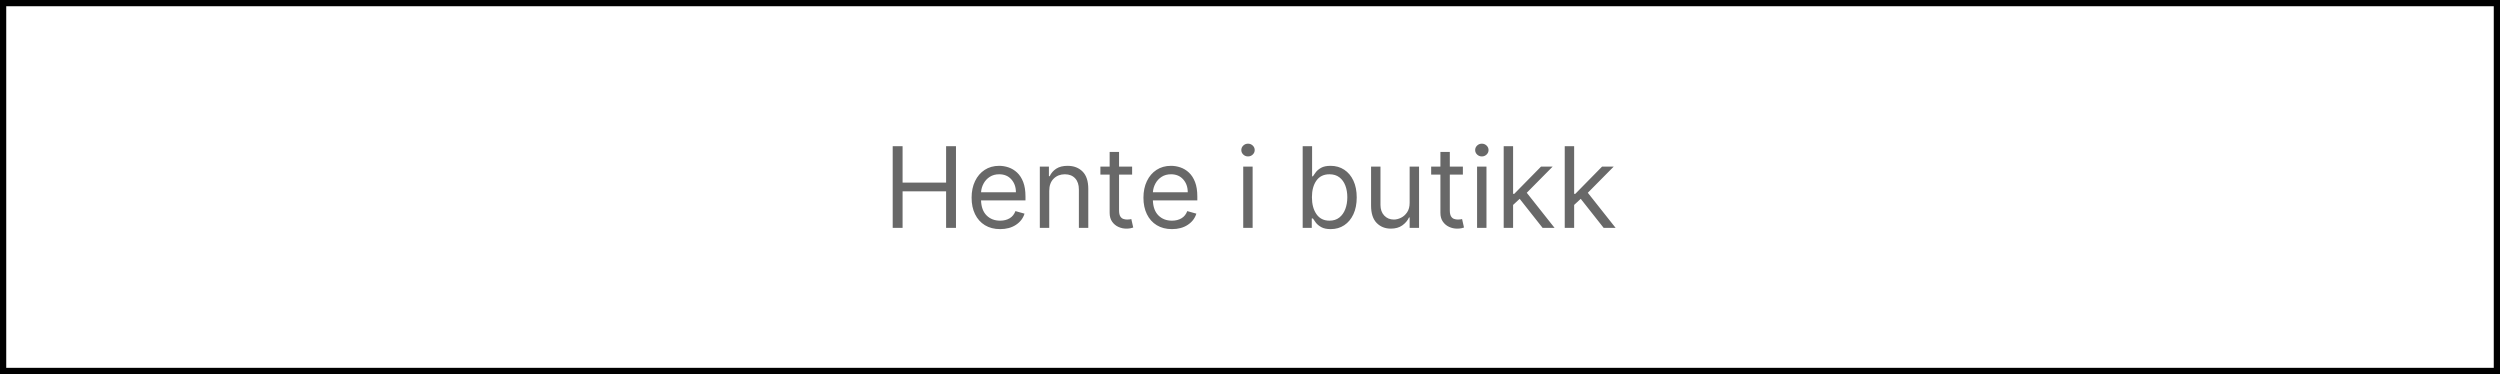 <?xml version="1.0" encoding="utf-8"?>
<svg width="401px" height="60px" viewBox="0 0 401 60" version="1.1" xmlns:xlink="http://www.w3.org/1999/xlink" xmlns="http://www.w3.org/2000/svg">
  <rect x="0" y="0" width="401" height="60" fill="#333333" stroke="none"/>
  <g id="Group" transform="translate(0.5 0.5)">
    <path d="M0 0L400 0L400 59L0 59L0 0Z" id="Rectangle" fill="#FFFFFF" fill-rule="evenodd" stroke="#000000" stroke-width="1" />
    <g id="Hente-i-butikk" fill="#686868" transform="translate(50 7.5)">
      <path d="M148.923 16.791Q149.239 17.091 149.68 17.091Q150.121 17.091 150.438 16.791Q150.754 16.49 150.754 16.068Q150.754 15.646 150.438 15.346Q150.121 15.046 149.68 15.046Q149.239 15.046 148.923 15.346Q148.607 15.646 148.607 16.068Q148.607 16.49 148.923 16.791ZM186.431 16.791Q186.748 17.091 187.189 17.091Q187.63 17.091 187.946 16.791Q188.263 16.49 188.263 16.068Q188.263 15.646 187.946 15.346Q187.63 15.046 187.189 15.046Q186.748 15.046 186.431 15.346Q186.115 15.646 186.115 16.068Q186.115 16.49 186.431 16.791ZM92.689 15.454L92.689 28.546L94.274 28.546L94.274 22.69L101.254 22.69L101.254 28.546L102.839 28.546L102.839 15.454L101.254 15.454L101.254 21.284L94.274 21.284L94.274 15.454L92.689 15.454ZM158.45 28.546L158.45 15.454L159.959 15.454L159.959 20.287L160.087 20.287Q160.253 20.031 160.55 19.632Q160.847 19.232 161.407 18.916Q161.966 18.599 162.925 18.599Q164.165 18.599 165.111 19.22Q166.057 19.84 166.587 20.977Q167.118 22.115 167.118 23.662Q167.118 25.222 166.587 26.363Q166.057 27.504 165.117 28.127Q164.178 28.75 162.95 28.75Q162.004 28.75 161.435 28.434Q160.866 28.117 160.56 27.711Q160.253 27.305 160.087 27.037L159.908 27.037L159.908 28.546L158.45 28.546ZM190.692 28.546L190.692 15.454L192.2 15.454L192.2 23.099L192.379 23.099L196.675 18.727L198.541 18.727L194.393 22.921L198.848 28.546L196.93 28.546L193.255 23.892L192.2 24.87L192.2 28.546L190.692 28.546ZM200.484 15.454L200.484 28.546L201.993 28.546L201.993 24.87L203.048 23.892L206.723 28.546L208.641 28.546L204.185 22.921L208.334 18.727L206.467 18.727L202.172 23.099L201.993 23.099L201.993 15.454L200.484 15.454ZM131.092 20.006L131.092 18.727L128.996 18.727L128.996 16.375L127.487 16.375L127.487 18.727L126.004 18.727L126.004 20.006L127.487 20.006L127.487 26.142Q127.487 26.999 127.887 27.561Q128.286 28.124 128.897 28.398Q129.507 28.673 130.146 28.673Q130.568 28.673 130.843 28.613Q131.118 28.552 131.271 28.494L130.964 27.139Q130.869 27.158 130.709 27.187Q130.549 27.216 130.3 27.216Q129.967 27.216 129.67 27.11Q129.373 27.005 129.184 26.689Q128.996 26.372 128.996 25.733L128.996 20.006L131.092 20.006ZM184.146 18.727L184.146 20.006L182.05 20.006L182.05 25.733Q182.05 26.372 182.238 26.689Q182.427 27.005 182.724 27.11Q183.021 27.216 183.354 27.216Q183.603 27.216 183.763 27.187Q183.923 27.158 184.018 27.139L184.325 28.494Q184.172 28.552 183.897 28.613Q183.622 28.673 183.2 28.673Q182.561 28.673 181.951 28.398Q181.34 28.124 180.941 27.561Q180.541 26.999 180.541 26.142L180.541 20.006L179.058 20.006L179.058 18.727L180.541 18.727L180.541 16.375L182.05 16.375L182.05 18.727L184.146 18.727ZM107.477 28.12Q108.503 28.75 109.922 28.75Q111.418 28.75 112.453 28.066Q113.489 27.382 113.834 26.27L112.376 25.861Q112.089 26.628 111.45 27.011Q110.81 27.395 109.922 27.395Q108.592 27.395 107.752 26.558Q106.911 25.72 106.86 24.148L113.987 24.148L113.987 23.509Q113.987 22.134 113.623 21.195Q113.259 20.255 112.645 19.683Q112.031 19.111 111.283 18.855Q110.536 18.599 109.768 18.599Q108.439 18.599 107.445 19.248Q106.451 19.897 105.898 21.051Q105.345 22.204 105.345 23.713Q105.345 25.222 105.898 26.356Q106.451 27.491 107.477 28.12ZM117.797 22.639L117.797 28.546L116.288 28.546L116.288 18.727L117.746 18.727L117.746 20.261L117.874 20.261Q118.219 19.514 118.922 19.056Q119.625 18.599 120.737 18.599Q122.227 18.599 123.144 19.514Q124.061 20.428 124.061 22.307L124.061 28.546L122.553 28.546L122.553 22.409Q122.553 21.252 121.952 20.603Q121.351 19.954 120.303 19.954Q119.222 19.954 118.51 20.654Q117.797 21.354 117.797 22.639ZM137.484 28.75Q136.065 28.75 135.039 28.12Q134.013 27.491 133.461 26.356Q132.908 25.222 132.908 23.713Q132.908 22.204 133.461 21.051Q134.013 19.897 135.007 19.248Q136.001 18.599 137.331 18.599Q138.098 18.599 138.846 18.855Q139.594 19.111 140.207 19.683Q140.821 20.255 141.185 21.195Q141.55 22.134 141.55 23.509L141.55 24.148L134.423 24.148Q134.474 25.72 135.314 26.558Q136.155 27.395 137.484 27.395Q138.373 27.395 139.012 27.011Q139.651 26.628 139.939 25.861L141.396 26.27Q141.051 27.382 140.016 28.066Q138.98 28.75 137.484 28.75ZM148.913 18.727L148.913 28.546L150.422 28.546L150.422 18.727L148.913 18.727ZM175.607 18.727L175.607 24.531Q175.607 25.452 175.207 26.046Q174.808 26.641 174.223 26.928Q173.638 27.216 173.075 27.216Q172.136 27.216 171.532 26.577Q170.928 25.938 170.928 24.864L170.928 18.727L169.419 18.727L169.419 24.966Q169.419 26.845 170.314 27.759Q171.209 28.673 172.589 28.673Q173.702 28.673 174.43 28.152Q175.159 27.631 175.504 26.884L175.607 26.884L175.607 28.546L177.115 28.546L177.115 18.727L175.607 18.727ZM187.93 18.727L186.422 18.727L186.422 28.546L187.93 28.546L187.93 18.727ZM112.453 22.844L106.86 22.844Q106.911 22.083 107.276 21.422Q107.64 20.76 108.273 20.357Q108.906 19.954 109.768 19.954Q110.996 19.954 111.724 20.776Q112.453 21.597 112.453 22.844ZM134.423 22.844L140.016 22.844Q140.016 21.597 139.287 20.776Q138.558 19.954 137.331 19.954Q136.468 19.954 135.835 20.357Q135.202 20.76 134.838 21.422Q134.474 22.083 134.423 22.844ZM159.933 23.636Q159.933 25.305 160.659 26.35Q161.384 27.395 162.746 27.395Q163.692 27.395 164.328 26.893Q164.964 26.391 165.287 25.538Q165.609 24.685 165.609 23.636Q165.609 22.601 165.293 21.767Q164.977 20.933 164.341 20.444Q163.705 19.954 162.746 19.954Q161.365 19.954 160.649 20.971Q159.933 21.987 159.933 23.636Z" />
    </g>
  </g>
</svg>